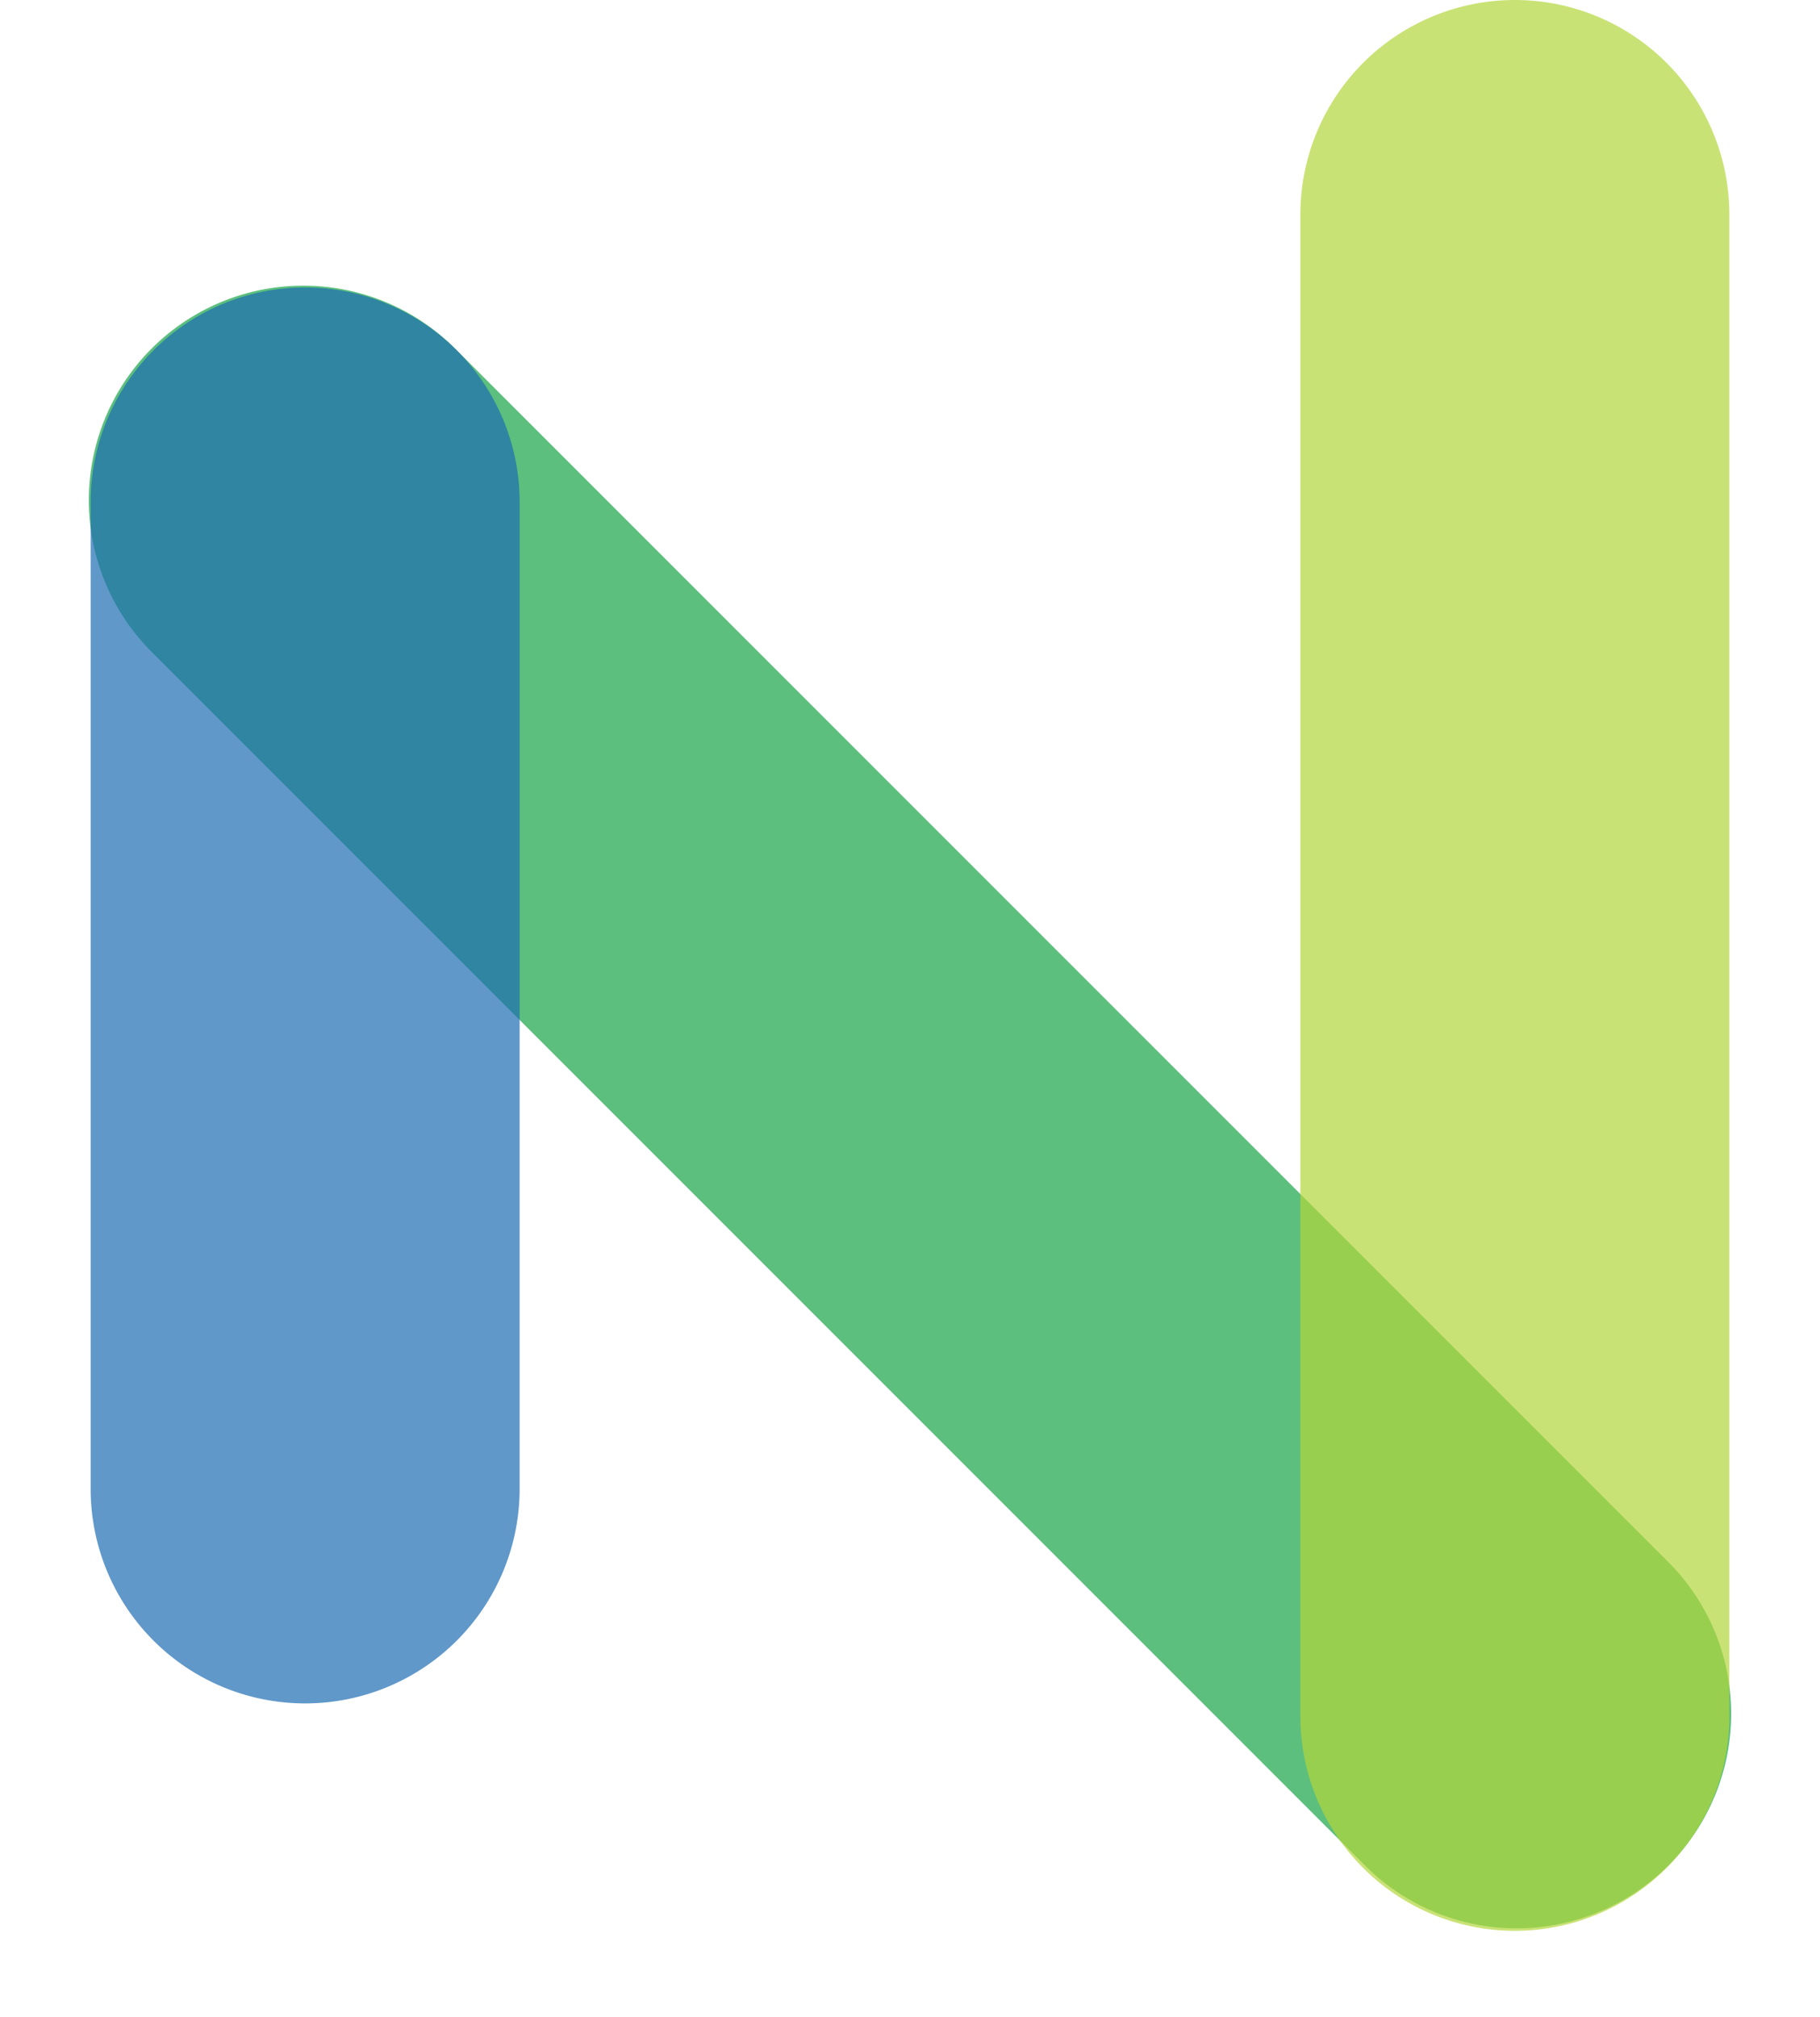 <svg xmlns="http://www.w3.org/2000/svg" width="424.264" height="470.132" viewBox="0 0 424.264 470.132">
  <g id="Groupe_11" data-name="Groupe 11" transform="translate(-122.868 -183)">
    <path id="Union_3" data-name="Union 3" d="M-1003,307V-93a50,50,0,0,1,50-50,50,50,0,0,1,50,50V307a50,50,0,0,1-50,50A50,50,0,0,1-1003,307Z" transform="translate(933.212 -308.533) rotate(-45)" fill="#18a447" opacity="0.7"/>
    <path id="Union_1" data-name="Union 1" d="M-1003,137V-93a50,50,0,0,1,50-50,50,50,0,0,1,50,50V137a50,50,0,0,1-50,50A50,50,0,0,1-1003,137Z" transform="translate(1147 393)" fill="#1d6db2" opacity="0.7"/>
    <path id="Union_2" data-name="Union 2" d="M-1003,207V-143a50,50,0,0,1,50-50,50,50,0,0,1,50,50V207a50,50,0,0,1-50,50A50,50,0,0,1-1003,207Z" transform="translate(1429 376)" fill="#b3d63b" opacity="0.7"/>
  </g>
</svg>
